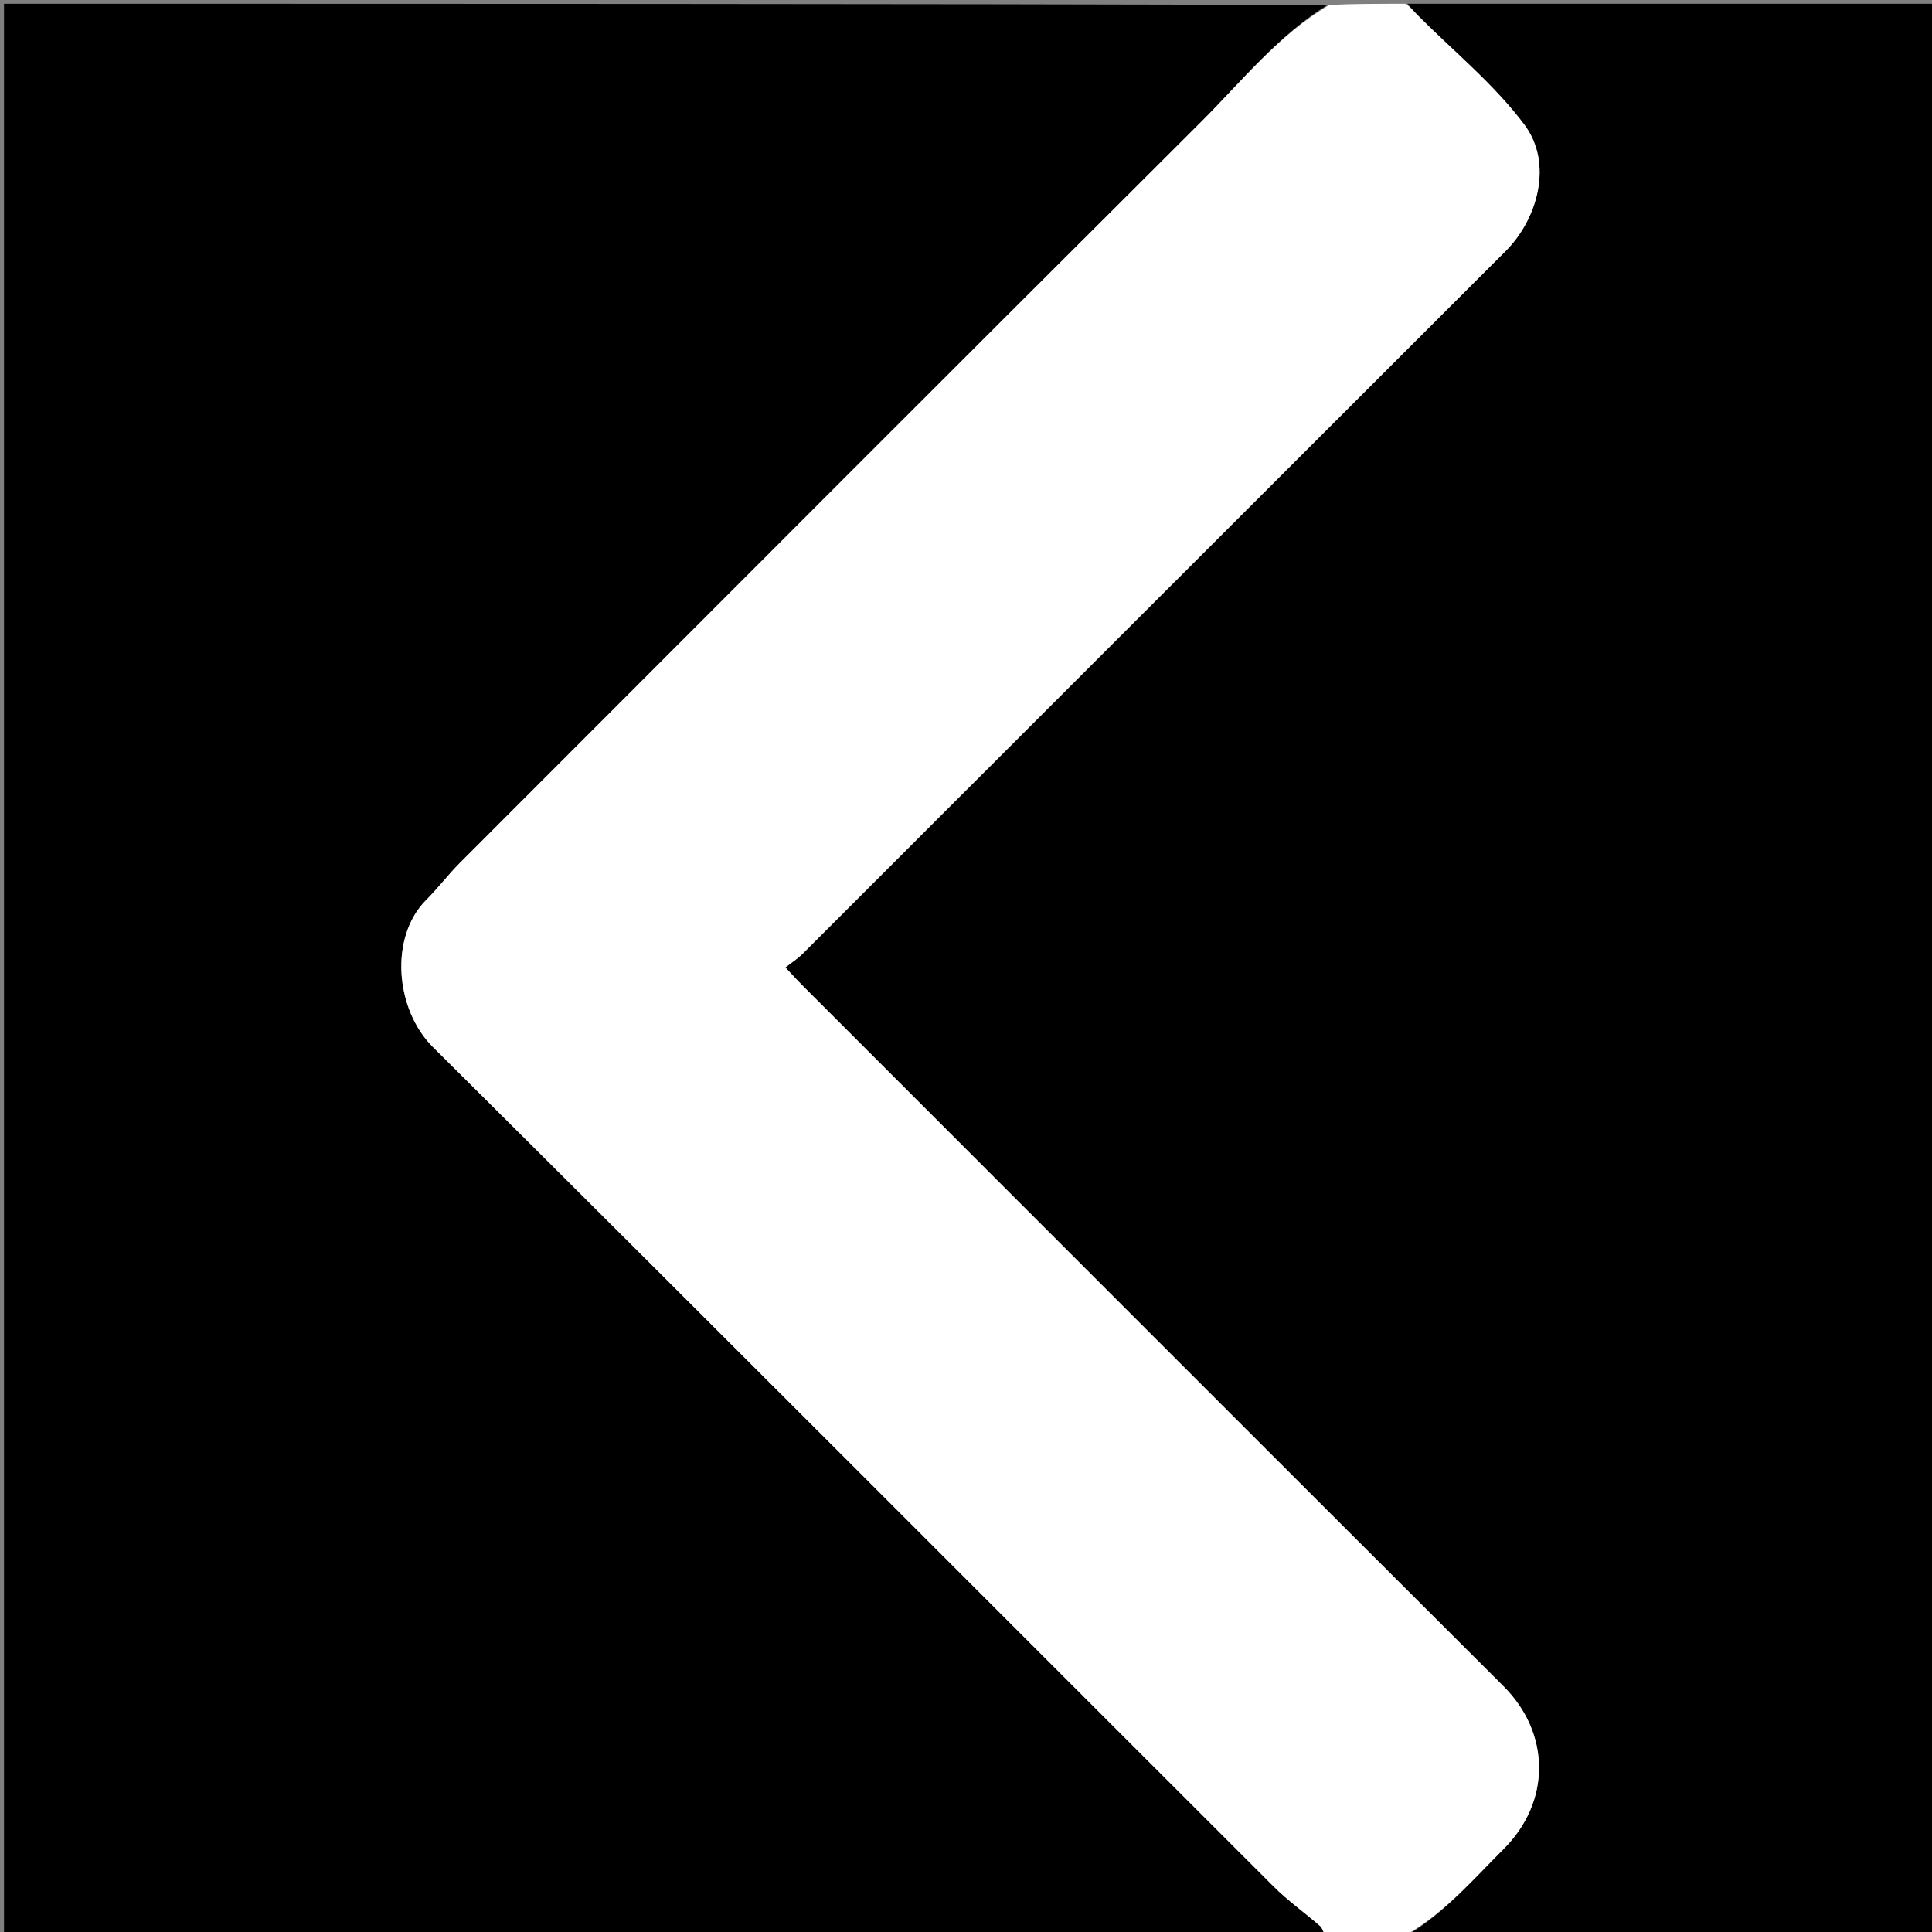 <svg version="1.1" id="Layer_1" xmlns="http://www.w3.org/2000/svg" xmlns:xlink="http://www.w3.org/1999/xlink" x="0px" y="0px"
	 width="100%" viewBox="0 0 512 512" enable-background="new 0 0 512 512" xml:space="preserve">
<rect x="0" y="0" width="512" height="512" fill="#808080" stroke="none"/>
<path fill="#000000" opacity="1" stroke="none" 
	d="
M351,513 
	C234.375,513 117.749,513 1.062,513 
	C1.062,342.435 1.062,171.87 1.062,1 
	C117.69,1 234.38,1 351.825,1.305 
	C338.762,9.283 329.051,21.593 318.136,32.472 
	C252.64,97.751 187.3,163.187 121.94,228.603 
	C118.806,231.739 116.123,235.326 112.984,238.456 
	C103.128,248.287 104.703,267.512 114.739,277.485 
	C189.192,351.479 263.296,425.824 337.577,499.992 
	C341.374,503.783 345.826,506.913 349.88,510.458 
	C350.512,511.01 350.639,512.138 351,513 
z"/>
<path fill="#000000" opacity="1" stroke="none" 
	d="
M373,1 
	C419.641,1 466.282,1 512.961,1 
	C512.961,171.547 512.961,342.093 512.961,513 
	C466.646,513 420.292,513 373.179,512.695 
	C382.799,506.937 390.316,498.14 398.429,490.057 
	C411.084,477.448 410.928,459.327 398.418,446.848 
	C336.368,384.947 274.429,322.934 212.457,260.954 
	C211.197,259.694 210.008,258.364 208.143,256.385 
	C209.822,255.064 211.388,254.071 212.668,252.792 
	C274.782,190.719 336.85,128.6 398.988,66.551 
	C407.522,58.03 411.641,43.286 403.979,33.046 
	C395.935,22.296 385.177,13.577 375.619,3.956 
	C374.693,3.023 373.871,1.988 373,1 
z"/>
<path fill="#FFFFFF" opacity="1" stroke="none" 
	d="
M372.531,1 
	C373.871,1.988 374.693,3.023 375.619,3.956 
	C385.177,13.577 395.935,22.296 403.979,33.046 
	C411.641,43.286 407.522,58.03 398.988,66.551 
	C336.85,128.6 274.782,190.719 212.668,252.792 
	C211.388,254.071 209.822,255.064 208.143,256.385 
	C210.008,258.364 211.197,259.694 212.457,260.954 
	C274.429,322.934 336.368,384.947 398.418,446.848 
	C410.928,459.327 411.084,477.448 398.429,490.057 
	C390.316,498.14 382.799,506.937 372.71,512.695 
	C365.979,513 358.958,513 351.469,513 
	C350.639,512.138 350.512,511.01 349.88,510.458 
	C345.826,506.913 341.374,503.783 337.577,499.992 
	C263.296,425.824 189.192,351.479 114.739,277.485 
	C104.703,267.512 103.128,248.287 112.984,238.456 
	C116.123,235.326 118.806,231.739 121.94,228.603 
	C187.3,163.187 252.64,97.751 318.136,32.472 
	C329.051,21.593 338.762,9.283 352.29,1.305 
	C358.688,1 365.375,1 372.531,1 
z"/>
</svg>
